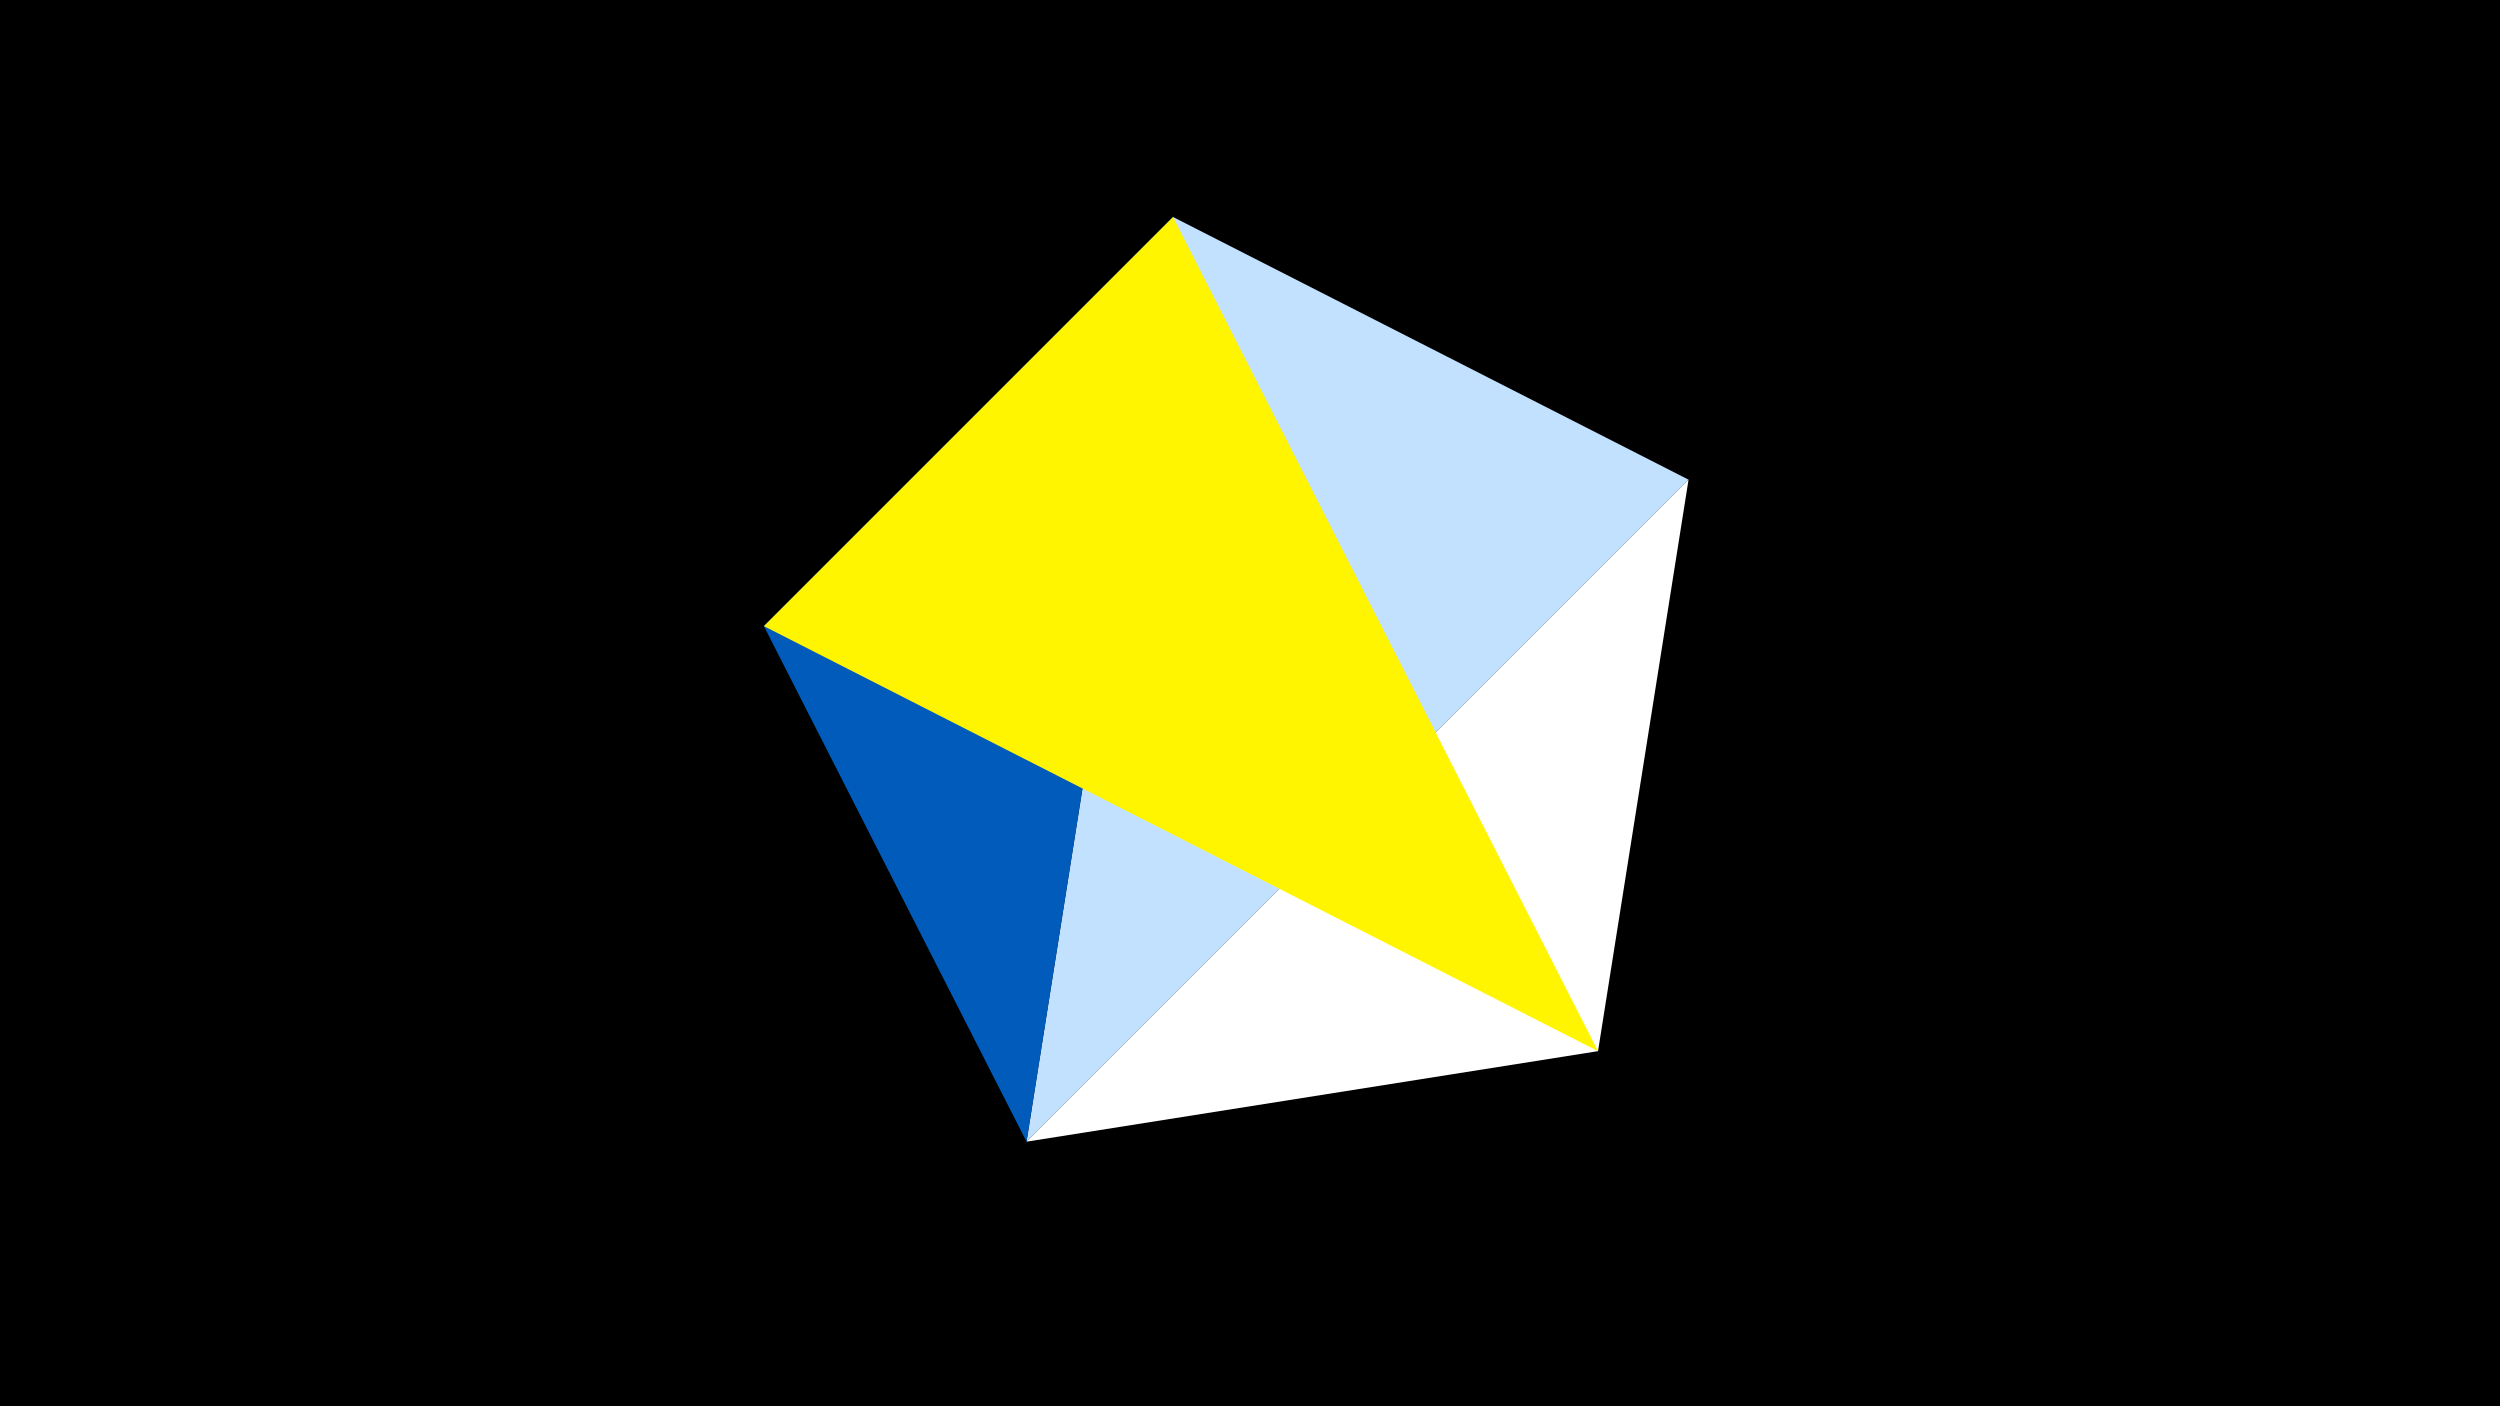 <svg width="1200" height="675" viewBox="-500 -500 1200 675" xmlns="http://www.w3.org/2000/svg"><title>juwel 19789</title><path d="M-500-500h1200v675h-1200z" fill="#000"/><path d="M63.042,-395.841L310.5,-269.755 -7.255,48 Z" fill="#c2e1ff"/><path d="M310.5,-269.755L-7.255,48 267.054,4.554 Z" fill="#fff"/><path d="M-7.255,48L63.042,-395.841 -133.341,-199.458 Z" fill="#005bbb"/><path d="M-133.341,-199.458L267.054,4.554 63.042,-395.841 Z" fill="#fff500"/></svg>